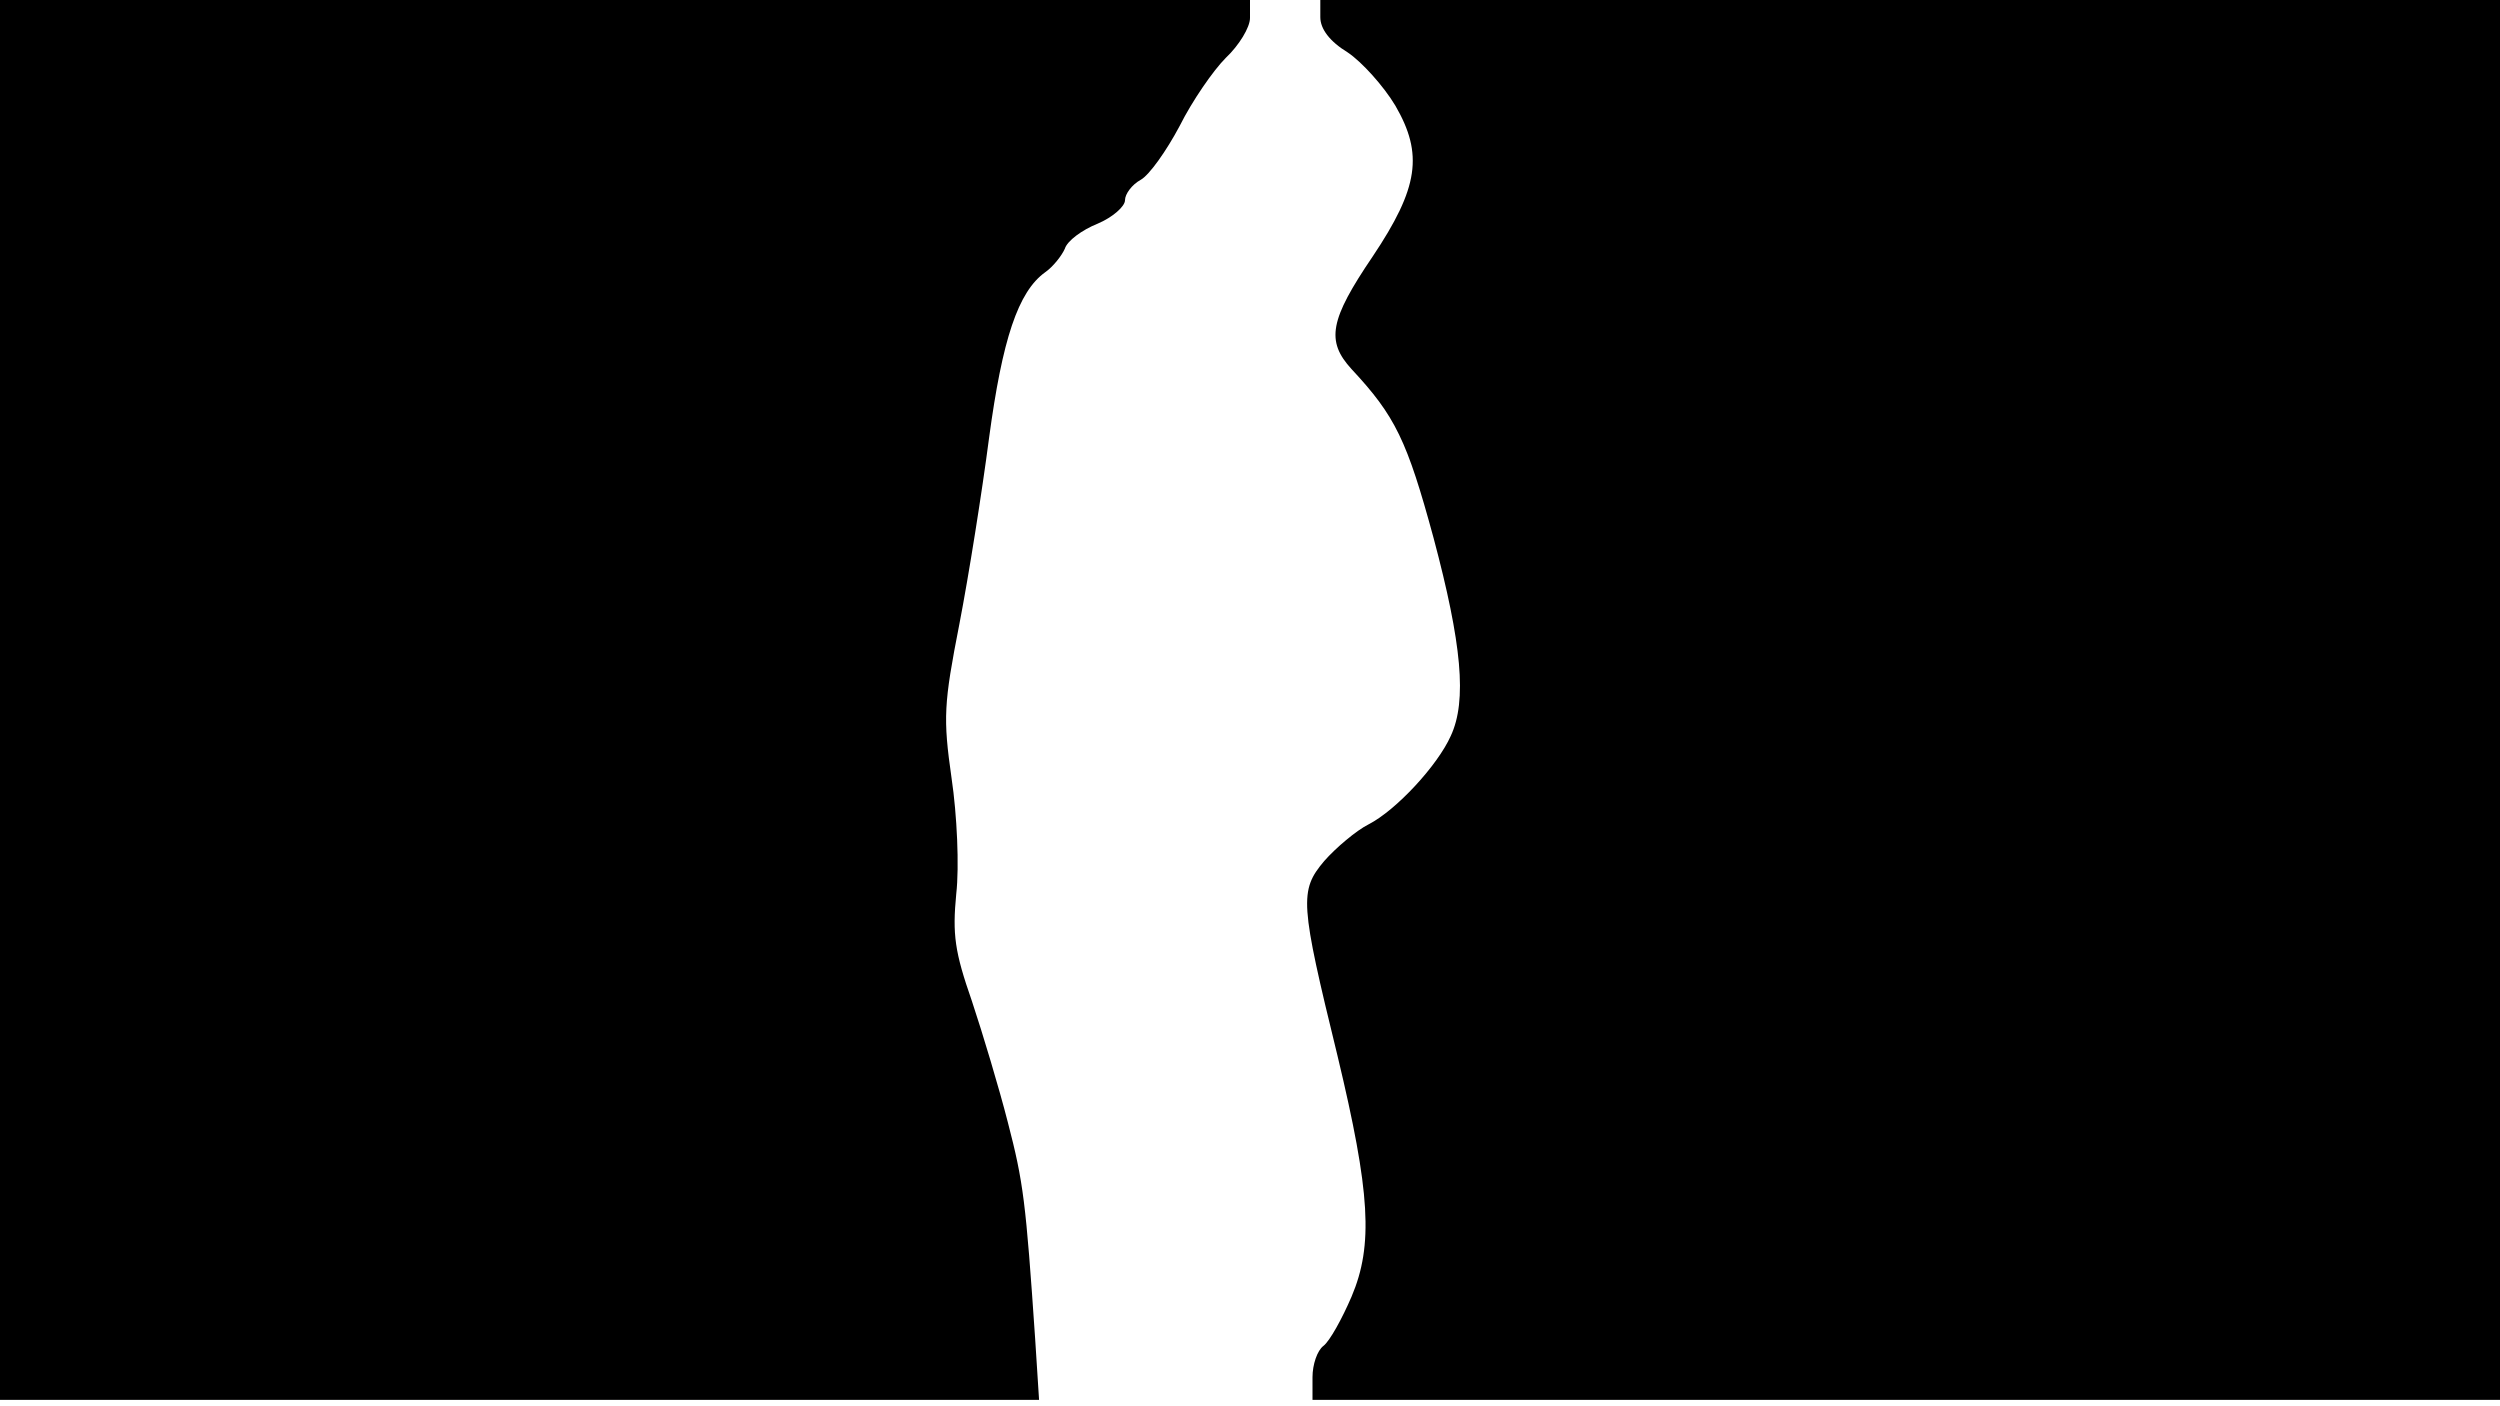 <svg version="1.0" xmlns="http://www.w3.org/2000/svg"
 width="668px" style="transform:scale(1,1.001);" height="375.75px" viewBox="0 0 320 180"
 preserveAspectRatio="xMidYMid meet">
<g transform="translate(0,180) scale(0.1,-0.1)"
fill="#000000" stroke="none">
<path d="M0 905 l0 -895 665 0 665 0 -5 78 c-12 176 -15 200 -35 277 -11 43 -32 113
-46 155 -22 63 -25 85 -20 137 4 35 1 101 -6 148 -11 77 -10 95 10 197 12 62
29 169 38 238 17 126 37 187 72 212 10 7 21 21 25 30 3 10 22 24 42 32 19 8
35 22 35 30 0 8 9 20 20 26 11 6 33 37 50 69 16 32 43 71 59 87 17 16 31 39
31 51 l0 23 -800 0 -800 0 0 -895z"/>
<path d="M1690 1778 c0 -15 12 -31 35 -45 18 -12 46 -43 61 -68 36 -62 30 -105 -29
-193 -55 -81 -60 -108 -27 -144 56 -60 71 -91 105 -216 36 -135 43 -208 22
-253 -17 -38 -70 -95 -105 -113 -16 -8 -42 -30 -57 -47 -32 -38 -31 -53 17
-249 42 -175 46 -242 18 -308 -12 -28 -28 -57 -36 -63 -8 -6 -14 -24 -14 -40
l0 -29 760 0 760 0 0 895 0 895 -755 0 -755 0 0 -22z"/>
</g>
</svg>
